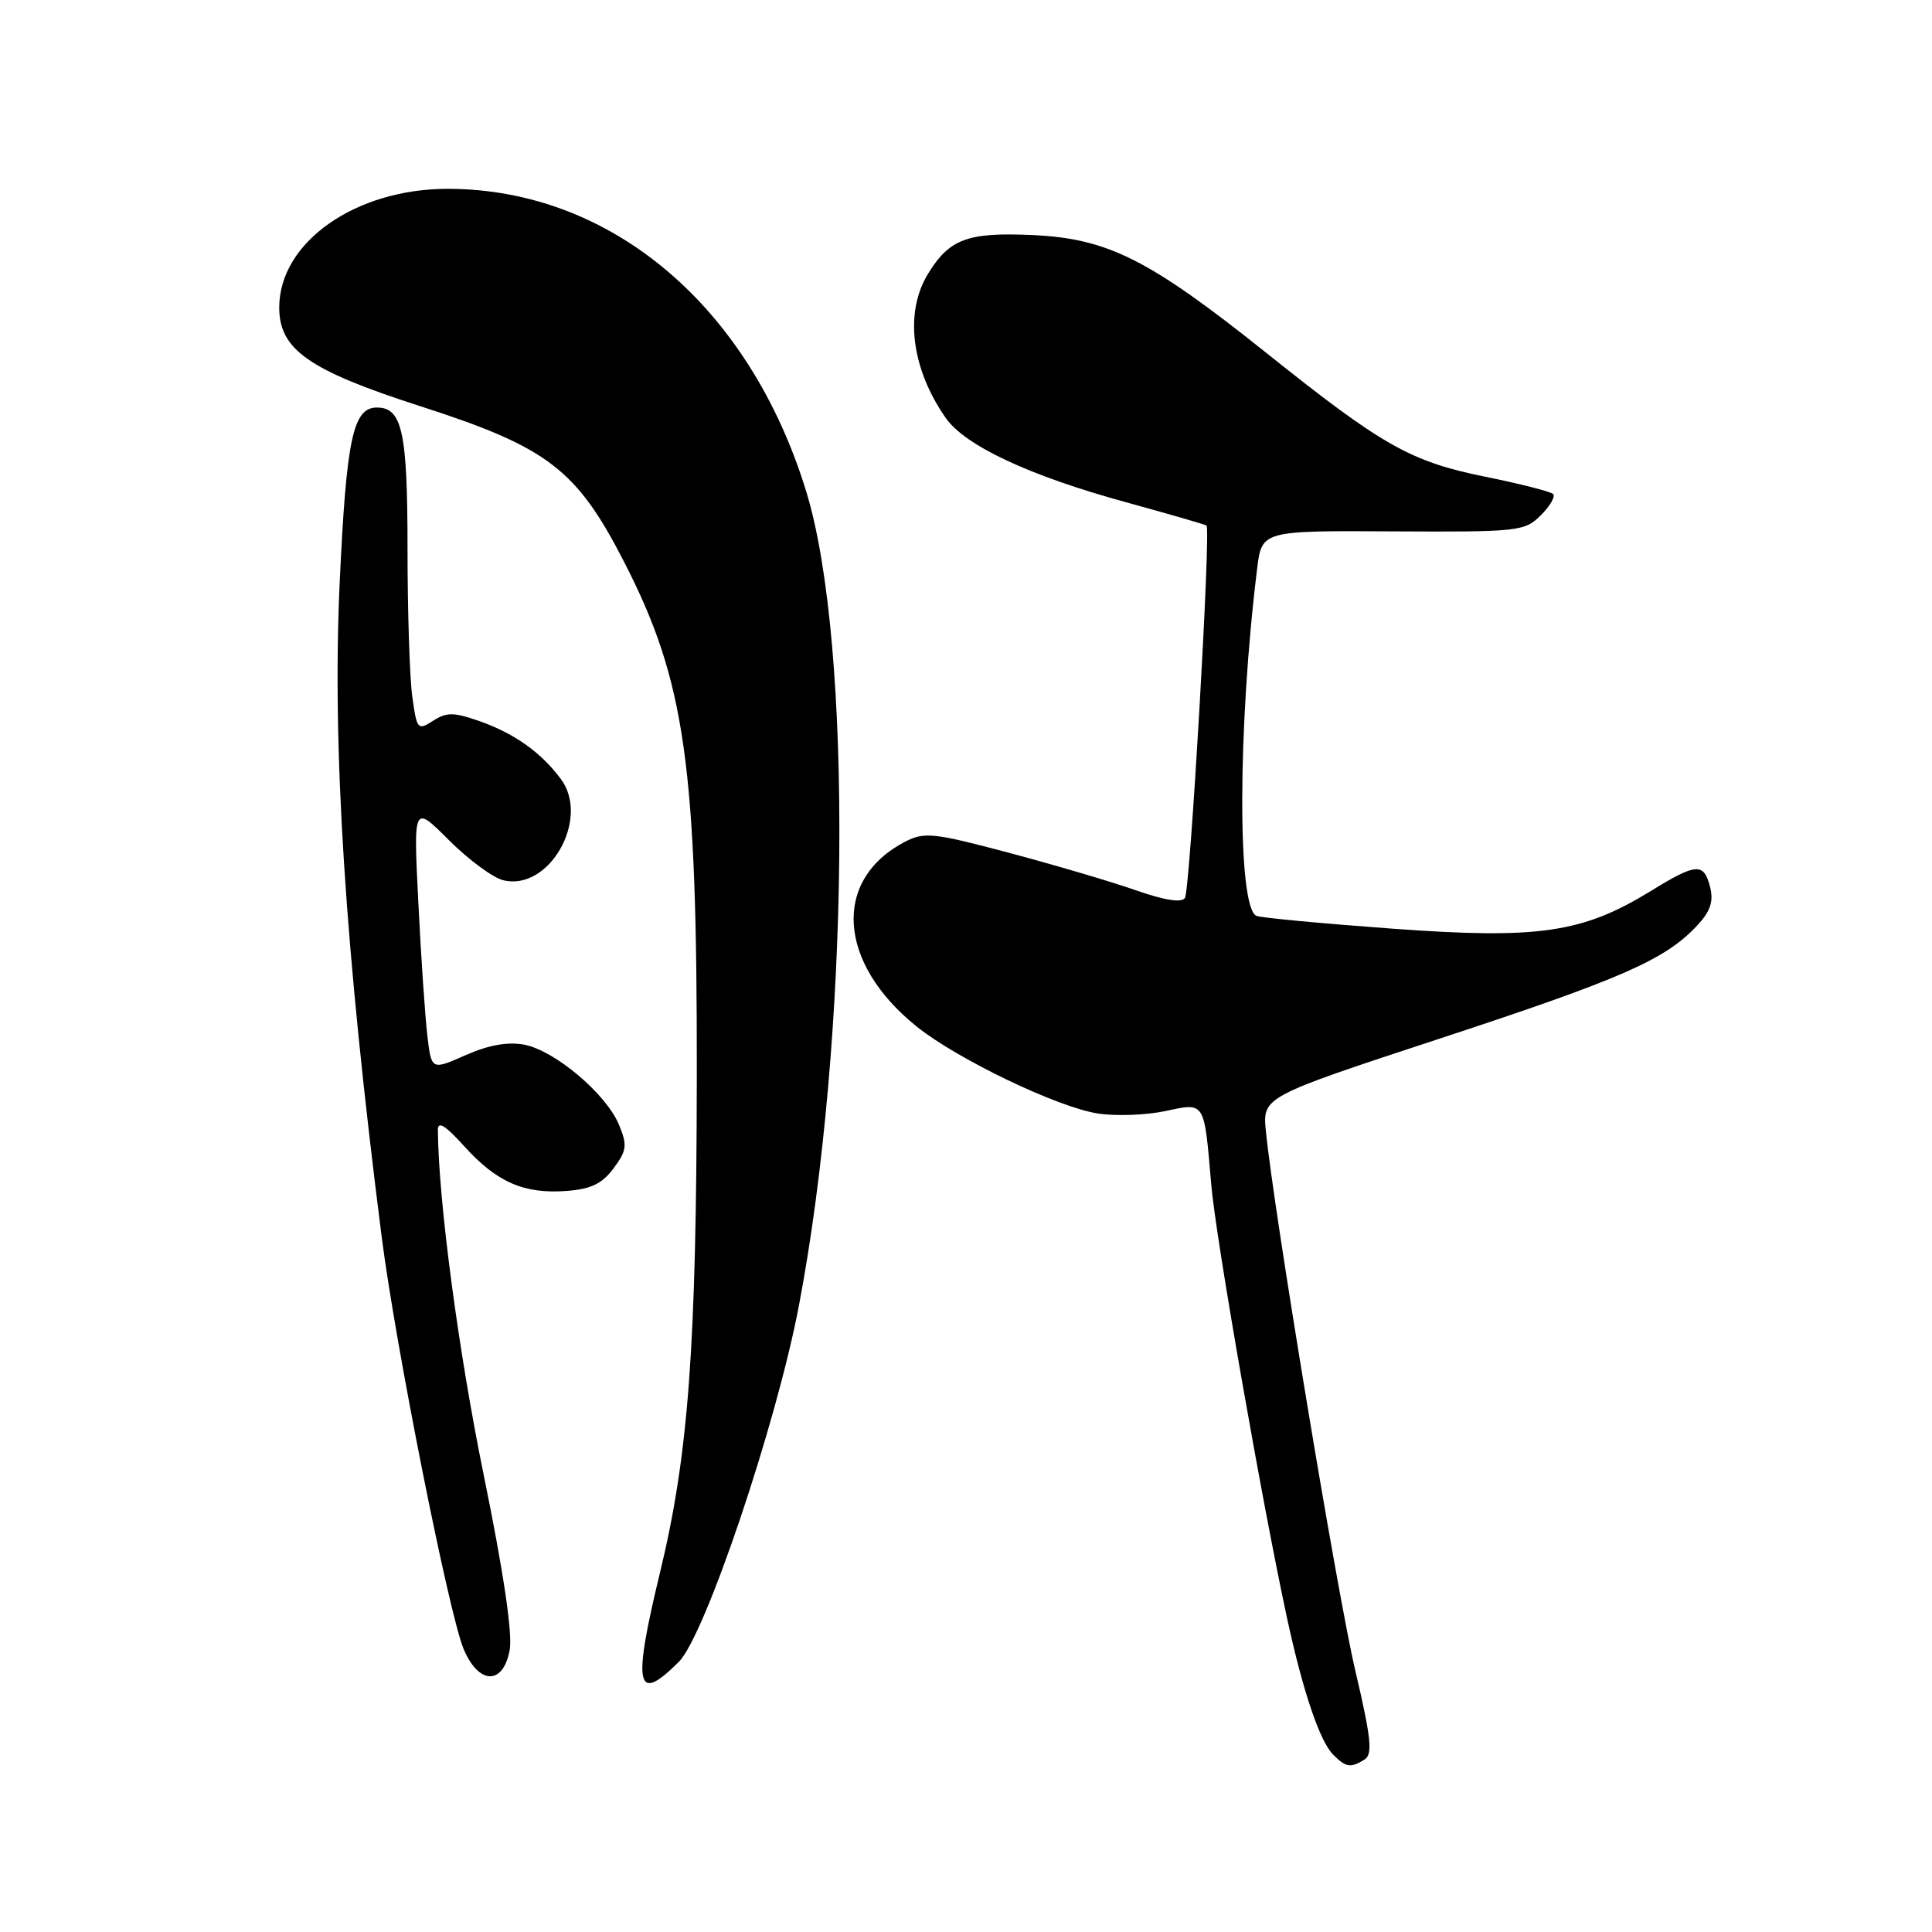 <?xml version="1.0" encoding="UTF-8" standalone="no"?>
<!DOCTYPE svg PUBLIC "-//W3C//DTD SVG 1.1//EN" "http://www.w3.org/Graphics/SVG/1.1/DTD/svg11.dtd" >
<svg xmlns="http://www.w3.org/2000/svg" xmlns:xlink="http://www.w3.org/1999/xlink" version="1.1" viewBox="0 0 256 256">
 <g >
 <path fill="currentColor"
d=" M 180.83 233.13 C 181.91 232.44 181.67 230.25 179.59 221.39 C 177.22 211.34 168.78 160.46 167.74 149.92 C 167.28 145.34 167.28 145.34 190.89 137.58 C 214.92 129.68 220.65 127.17 224.87 122.65 C 226.63 120.77 227.08 119.45 226.60 117.56 C 225.78 114.28 224.79 114.34 218.78 118.04 C 209.71 123.62 203.90 124.47 184.60 123.06 C 175.31 122.38 167.16 121.62 166.50 121.36 C 163.94 120.38 163.98 96.44 166.57 75.41 C 167.19 70.31 167.19 70.31 184.56 70.41 C 201.24 70.50 202.02 70.41 204.16 68.28 C 205.39 67.06 206.12 65.79 205.80 65.46 C 205.47 65.14 201.45 64.11 196.85 63.18 C 186.88 61.16 183.20 59.08 167.73 46.71 C 152.28 34.37 146.80 31.61 136.87 31.15 C 128.21 30.75 125.79 31.65 122.95 36.31 C 119.83 41.43 120.75 48.83 125.30 55.36 C 127.88 59.06 136.38 63.04 149.24 66.56 C 154.88 68.11 159.66 69.49 159.87 69.64 C 160.47 70.07 157.70 117.86 157.01 118.98 C 156.59 119.66 154.32 119.30 150.43 117.94 C 147.17 116.80 139.60 114.57 133.62 112.98 C 123.74 110.35 122.47 110.22 119.95 111.52 C 110.25 116.54 110.95 127.60 121.50 136.05 C 126.91 140.38 140.22 146.76 145.51 147.55 C 147.88 147.91 151.87 147.76 154.38 147.23 C 159.73 146.09 159.54 145.79 160.50 157.00 C 161.10 164.07 167.24 199.16 170.56 214.50 C 172.64 224.10 174.88 230.74 176.66 232.51 C 178.36 234.21 178.97 234.30 180.83 233.13 Z  M 89.95 220.20 C 93.43 216.73 102.88 188.69 105.86 173.00 C 112.59 137.60 113.06 85.49 106.84 65.16 C 99.32 40.59 81.01 25.09 59.43 25.02 C 47.13 24.98 37.00 32.09 37.00 40.75 C 37.00 46.33 40.92 49.07 55.74 53.84 C 72.60 59.27 76.40 62.18 82.71 74.48 C 90.81 90.27 92.38 101.37 92.33 142.50 C 92.29 178.48 91.23 192.78 87.46 208.34 C 83.79 223.51 84.28 225.87 89.95 220.20 Z  M 67.53 218.67 C 67.94 216.50 66.73 208.35 64.09 195.42 C 60.75 179.10 58.10 159.16 58.02 149.75 C 58.00 148.49 58.99 149.09 61.51 151.88 C 65.81 156.64 69.41 158.22 75.01 157.81 C 78.29 157.57 79.77 156.87 81.30 154.81 C 83.06 152.44 83.15 151.77 82.01 149.02 C 80.31 144.93 73.50 139.18 69.44 138.42 C 67.27 138.02 64.72 138.47 61.68 139.82 C 57.16 141.82 57.16 141.82 56.62 137.16 C 56.32 134.60 55.78 126.68 55.43 119.56 C 54.78 106.62 54.78 106.62 59.47 111.31 C 62.05 113.89 65.29 116.29 66.67 116.63 C 72.75 118.16 78.25 108.49 74.31 103.21 C 71.66 99.66 68.11 97.15 63.44 95.52 C 60.11 94.36 59.17 94.36 57.38 95.51 C 55.35 96.82 55.23 96.68 54.63 92.30 C 54.28 89.78 54.00 81.00 54.00 72.79 C 54.00 57.23 53.30 54.00 49.94 54.00 C 46.78 54.00 45.90 58.13 45.02 76.98 C 43.99 98.98 45.70 125.69 50.59 164.00 C 52.43 178.39 59.48 213.81 61.43 218.50 C 63.42 223.24 66.66 223.34 67.53 218.67 Z "/>
</g>
</svg>